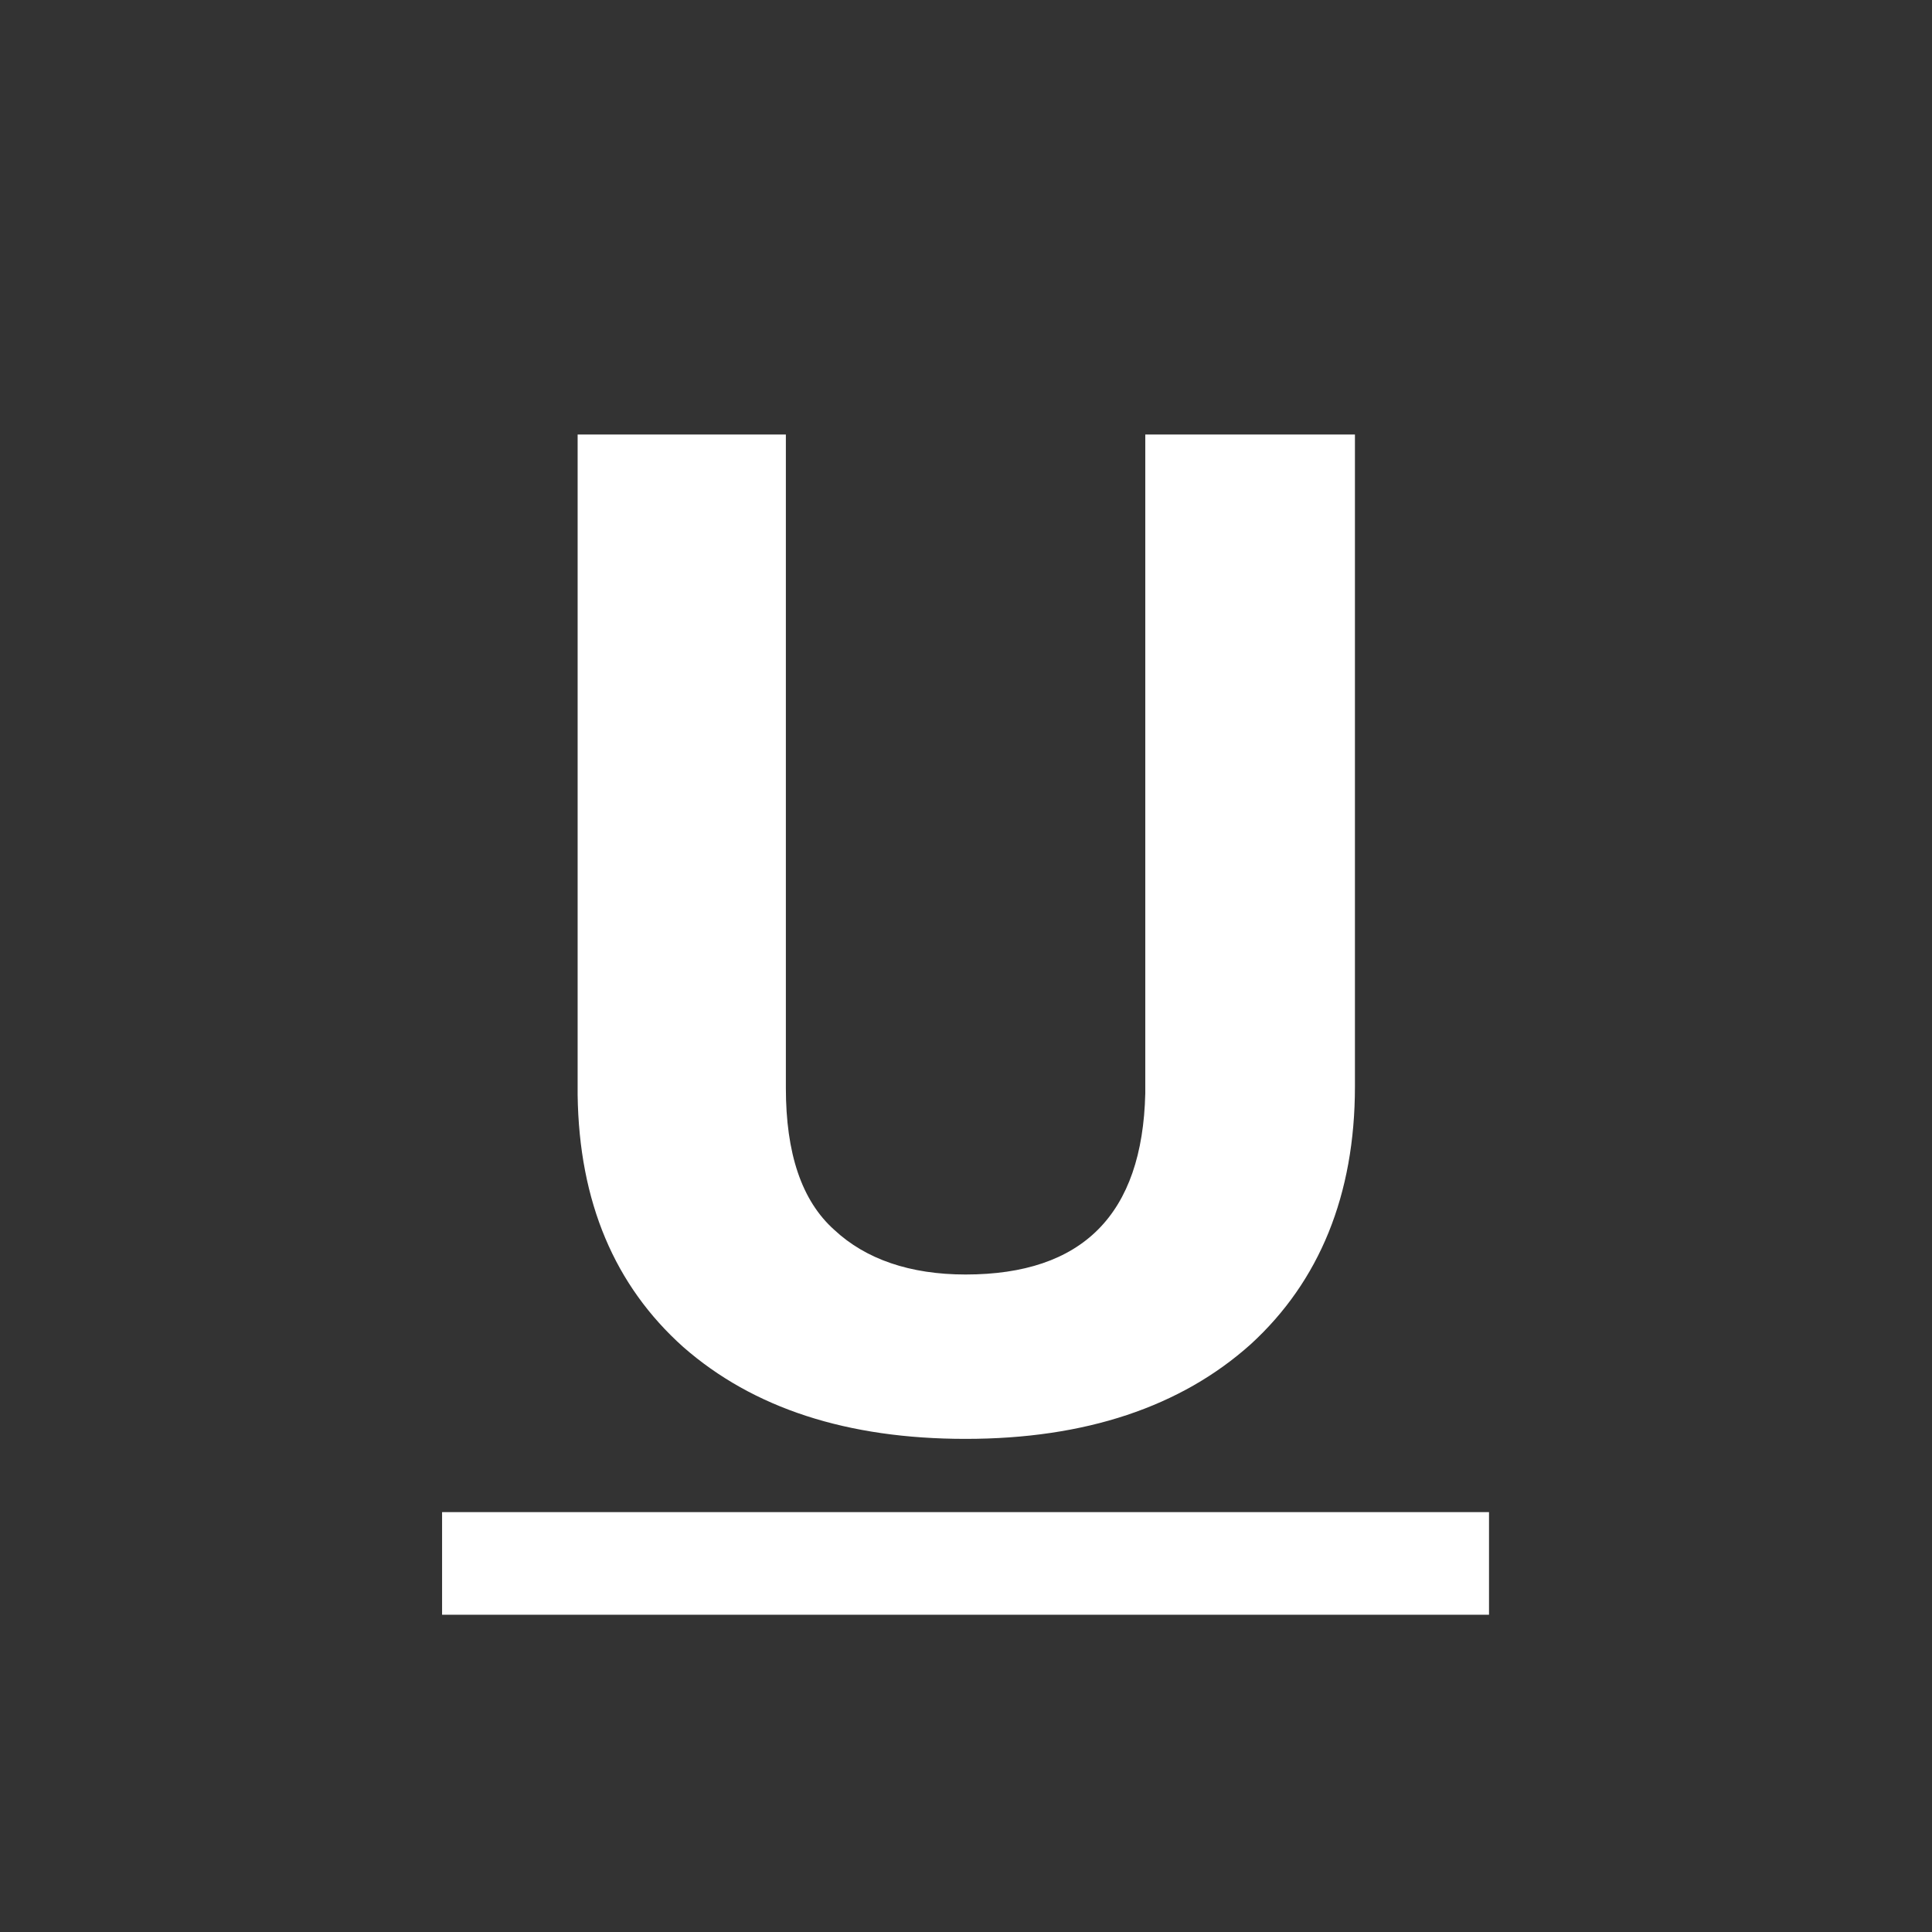 <?xml version="1.0" encoding="UTF-8" standalone="no"?>
<!DOCTYPE svg PUBLIC "-//W3C//DTD SVG 1.1//EN" "http://www.w3.org/Graphics/SVG/1.1/DTD/svg11.dtd">
<svg width="100%" height="100%" viewBox="0 0 512 512" version="1.1" xmlns="http://www.w3.org/2000/svg" xmlns:xlink="http://www.w3.org/1999/xlink" xml:space="preserve" xmlns:serif="http://www.serif.com/" style="fill-rule:evenodd;clip-rule:evenodd;stroke-linejoin:round;stroke-miterlimit:2;">
    <rect x="0" y="0" width="512" height="512" fill="#333333" stroke="none"/>
    <g transform="matrix(1,0,0,1,-1952,-2026)">
        <g id="Underline" transform="matrix(1,0,0,1,1952,2026)">
            <rect x="0" y="0" width="512" height="512" style="fill:none;"/>
            <g transform="matrix(0.706,0,0,0.706,75.189,79.78)">
                <g transform="matrix(1.065,0,0,1,-1415.58,-3419.4)">
                    <rect x="1385" y="3874" width="369" height="38.52" style="fill:white;"/>
                </g>
                <g transform="matrix(535.37,0,0,522.878,79.809,421.877)">
                    <path d="M0.602,-0.711L0.602,-0.243C0.602,-0.165 0.577,-0.103 0.529,-0.058C0.48,-0.013 0.413,0.01 0.329,0.01C0.246,0.01 0.18,-0.012 0.131,-0.056C0.083,-0.1 0.058,-0.16 0.057,-0.237L0.057,-0.711L0.203,-0.711L0.203,-0.242C0.203,-0.195 0.214,-0.161 0.237,-0.14C0.259,-0.119 0.29,-0.108 0.329,-0.108C0.411,-0.108 0.453,-0.151 0.455,-0.238L0.455,-0.711L0.602,-0.711Z" style="fill:white;fill-rule:nonzero;"/>
                </g>
            </g>
        </g>
    </g>
</svg>

